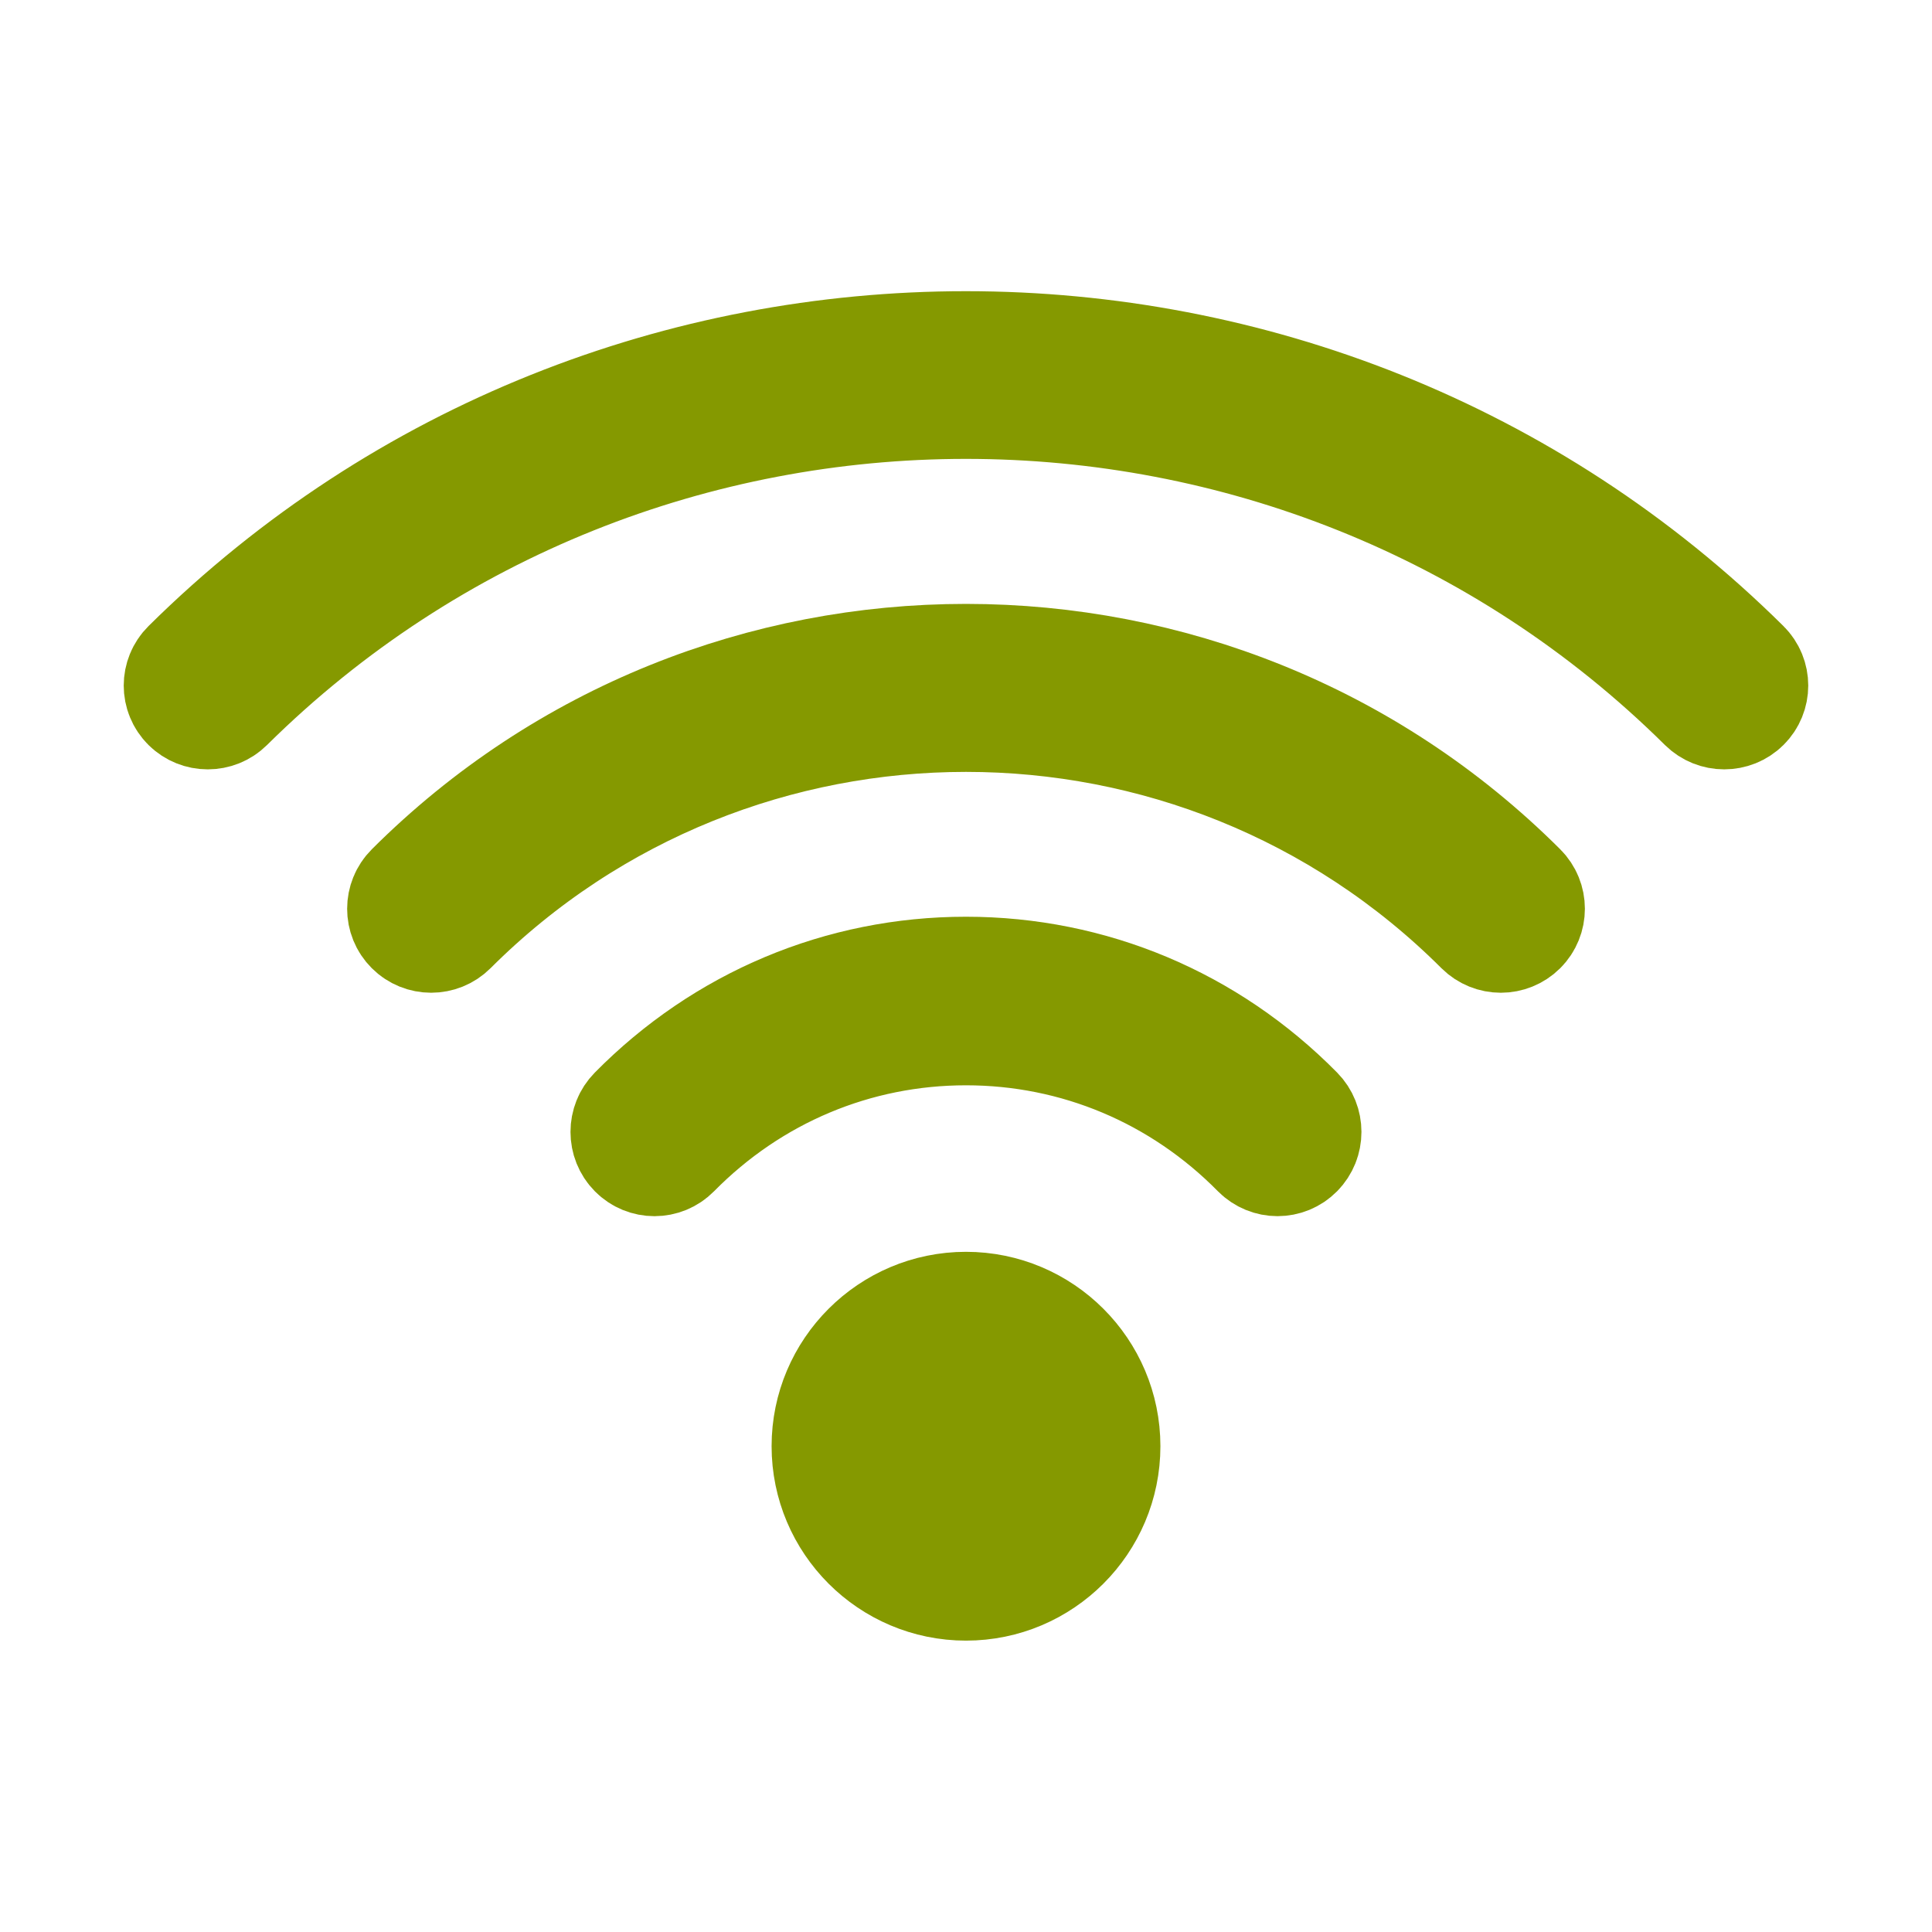 <?xml version="1.0" encoding="UTF-8" standalone="no"?>
<svg
   width="64"
   height="64"
   viewBox="0 0 64 64"
   version="1.1"
   id="svg15"
   sodipodi:docname="wifi_excellent.svg"
   inkscape:version="1.3 (0e150ed6c4, 2023-07-21)"
   xmlns:inkscape="http://www.inkscape.org/namespaces/inkscape"
   xmlns:sodipodi="http://sodipodi.sourceforge.net/DTD/sodipodi-0.dtd"
   xmlns="http://www.w3.org/2000/svg"
   xmlns:svg="http://www.w3.org/2000/svg"
   xmlns:rdf="http://www.w3.org/1999/02/22-rdf-syntax-ns#"
   xmlns:cc="http://creativecommons.org/ns#"
   xmlns:dc="http://purl.org/dc/elements/1.1/">
  <sodipodi:namedview
     pagecolor="#002b36"
     bordercolor="#666666"
     borderopacity="1"
     objecttolerance="10"
     gridtolerance="10"
     guidetolerance="10"
     inkscape:pageopacity="1"
     inkscape:pageshadow="2"
     inkscape:window-width="1600"
     inkscape:window-height="827"
     id="namedview15"
     showgrid="false"
     inkscape:zoom="6.9384853"
     inkscape:cx="16.285975"
     inkscape:cy="31.346899"
     inkscape:window-x="0"
     inkscape:window-y="0"
     inkscape:window-maximized="1"
     inkscape:current-layer="svg15"
     inkscape:pagecheckerboard="false"
     inkscape:showpageshadow="0"
     inkscape:deskcolor="#d1d1d1" />
  <defs
     id="defs19" />
  <!-- Generator: Sketch 52.5 (67469) - http://www.bohemiancoding.com/sketch -->
  <title
     id="title2">network</title>
  <desc
     id="desc4">Created with Sketch.</desc>
  <path
     d="m 32,52.348 c -2.448,0 -4.44,-1.992 -4.44,-4.441 0,-2.447 1.992,-4.439 4.44,-4.439 2.448,0 4.44,1.992 4.44,4.439 0,2.449 -1.992,4.441 -4.44,4.441 z"
     id="Shape"
     fill="#ffffff"
     fill-rule="nonzero"
     style="fill:#859900;fill-opacity:1;stroke:#859900;stroke-width:4;stroke-miterlimit:4;stroke-dasharray:none;stroke-opacity:1" />
  <path
     d="m 42.32,38.287 c -0.2,0 -0.4,-0.078 -0.553,-0.231 -2.609,-2.646 -6.078,-4.104 -9.768,-4.104 -3.689,0 -7.159,1.458 -9.767,4.104 -0.305,0.309 -0.8,0.309 -1.105,0 -0.305,-0.309 -0.305,-0.811 0,-1.12 2.905,-2.946 6.765,-4.568 10.871,-4.568 4.108,0 7.968,1.621 10.873,4.568 0.305,0.309 0.305,0.811 0,1.12 -0.152,0.154 -0.352,0.231 -0.552,0.231 z"
     id="Path"
     stroke="#ffffff"
     fill="#ffffff"
     style="fill:#859900;fill-opacity:1;fill-rule:evenodd;stroke:#859900;stroke-width:4;stroke-miterlimit:4;stroke-dasharray:none;stroke-opacity:1" />
  <path
     d="m 49.717,30.886 c -0.201,0 -0.401,-0.077 -0.555,-0.229 -9.463,-9.45 -24.862,-9.449 -34.325,0 -0.306,0.305 -0.803,0.305 -1.108,0 -0.306,-0.305 -0.306,-0.801 0,-1.107 10.074,-10.061 26.467,-10.059 36.543,0 0.306,0.305 0.306,0.801 0,1.107 -0.154,0.152 -0.354,0.229 -0.555,0.229 z"
     id="path8"
     stroke="#ffffff"
     fill="#ffffff"
     style="fill:#859900;fill-opacity:1;fill-rule:evenodd;stroke:#859900;stroke-width:4;stroke-miterlimit:4;stroke-dasharray:none;stroke-opacity:1" />
  <path
     d="m 57.117,23.486 c -0.201,0 -0.402,-0.076 -0.556,-0.227 -13.541,-13.409 -35.579,-13.412 -49.123,0 -0.306,0.303 -0.804,0.303 -1.11,0 -0.306,-0.303 -0.306,-0.796 0,-1.099 14.156,-14.02 37.188,-14.017 51.343,0 0.306,0.303 0.306,0.796 0,1.099 -0.152,0.151 -0.353,0.227 -0.554,0.227 z"
     id="path10"
     stroke="#ffffff"
     fill="#ffffff"
     style="fill:#859900;fill-opacity:1;fill-rule:evenodd;stroke:#859900;stroke-width:4;stroke-miterlimit:4;stroke-dasharray:none;stroke-opacity:1" />
</svg>
